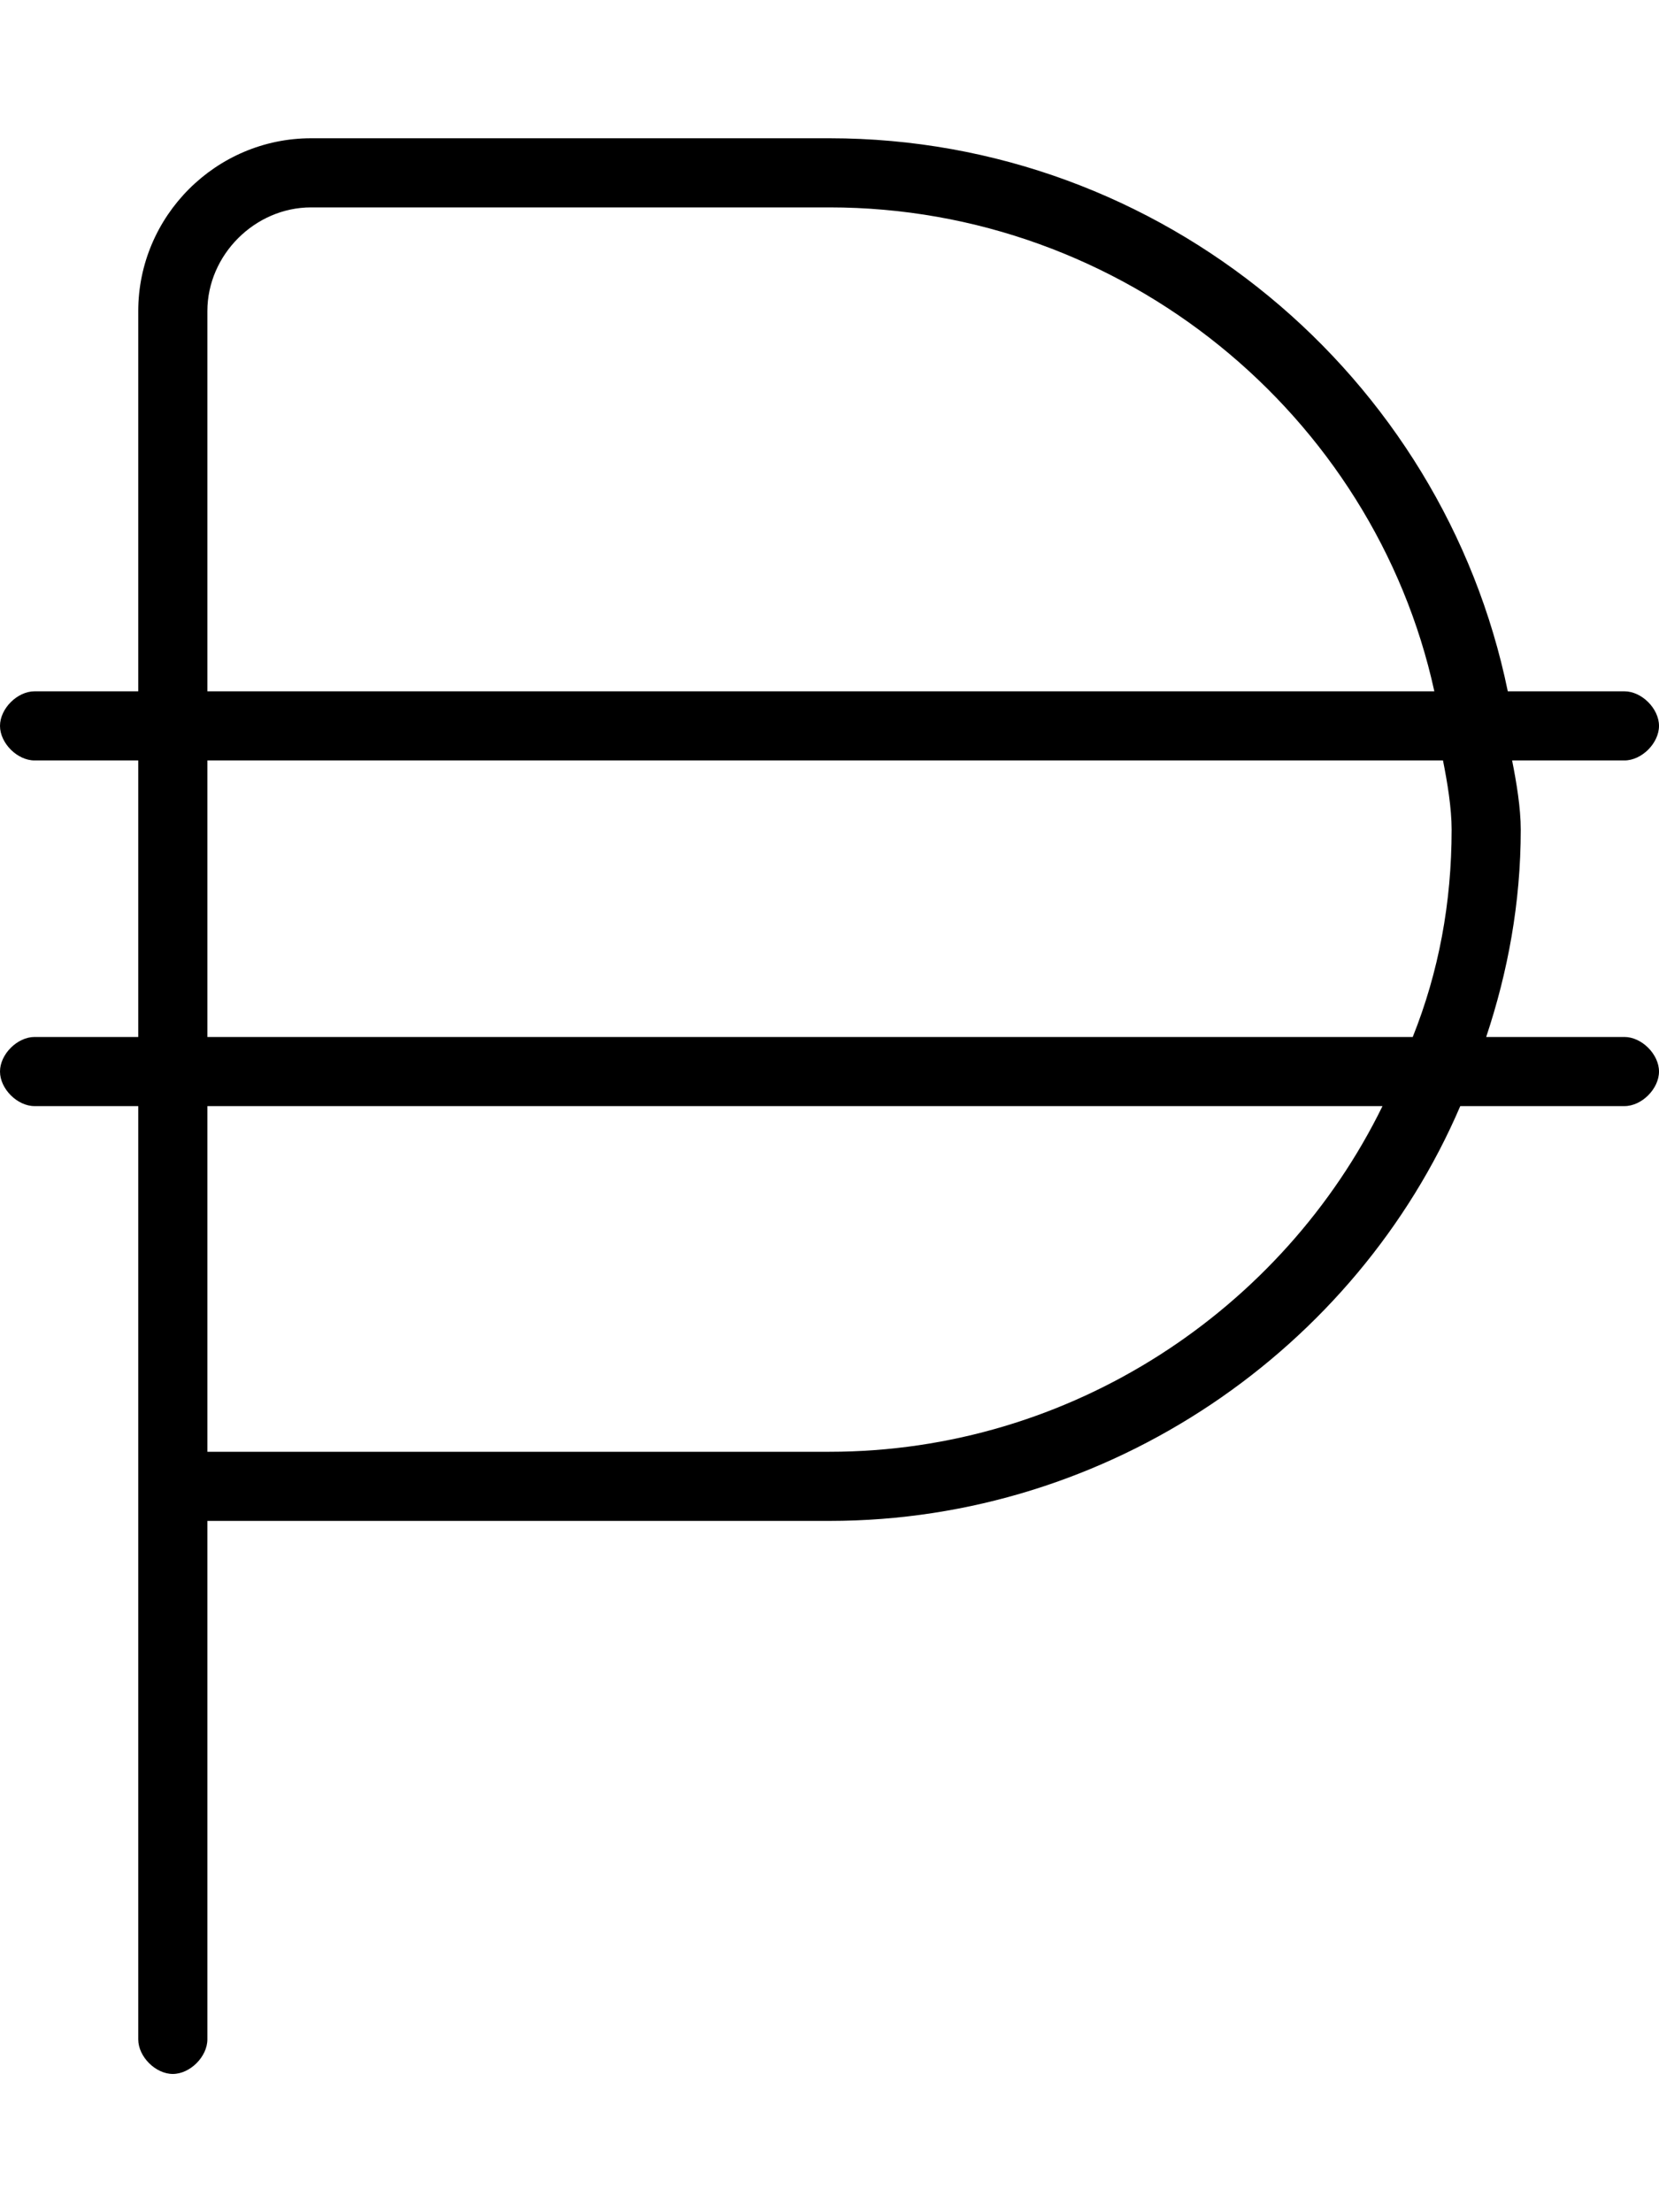 <svg xmlns="http://www.w3.org/2000/svg" viewBox="0 0 384 512"><!-- Font Awesome Pro 6.0.0-alpha1 by @fontawesome - https://fontawesome.com License - https://fontawesome.com/license (Commercial License) --><path d="M376 240H344C349 225 352 209 352 192C352 187 351 181 350 176H376C380 176 384 172 384 168S380 160 376 160H349C334 87 269 32 192 32H72C50 32 32 50 32 72V160H8C4 160 0 164 0 168S4 176 8 176H32V240H8C4 240 0 244 0 248S4 256 8 256H32V472C32 476 36 480 40 480S48 476 48 472V352H192C257 352 314 312 338 256H376C380 256 384 252 384 248S380 240 376 240ZM48 72C48 59 59 48 72 48H192C260 48 318 96 332 160H48V72ZM48 176H334C335 181 336 187 336 192C336 209 333 225 327 240H48V176ZM192 336H48V256H320C297 303 248 336 192 336Z"/></svg>